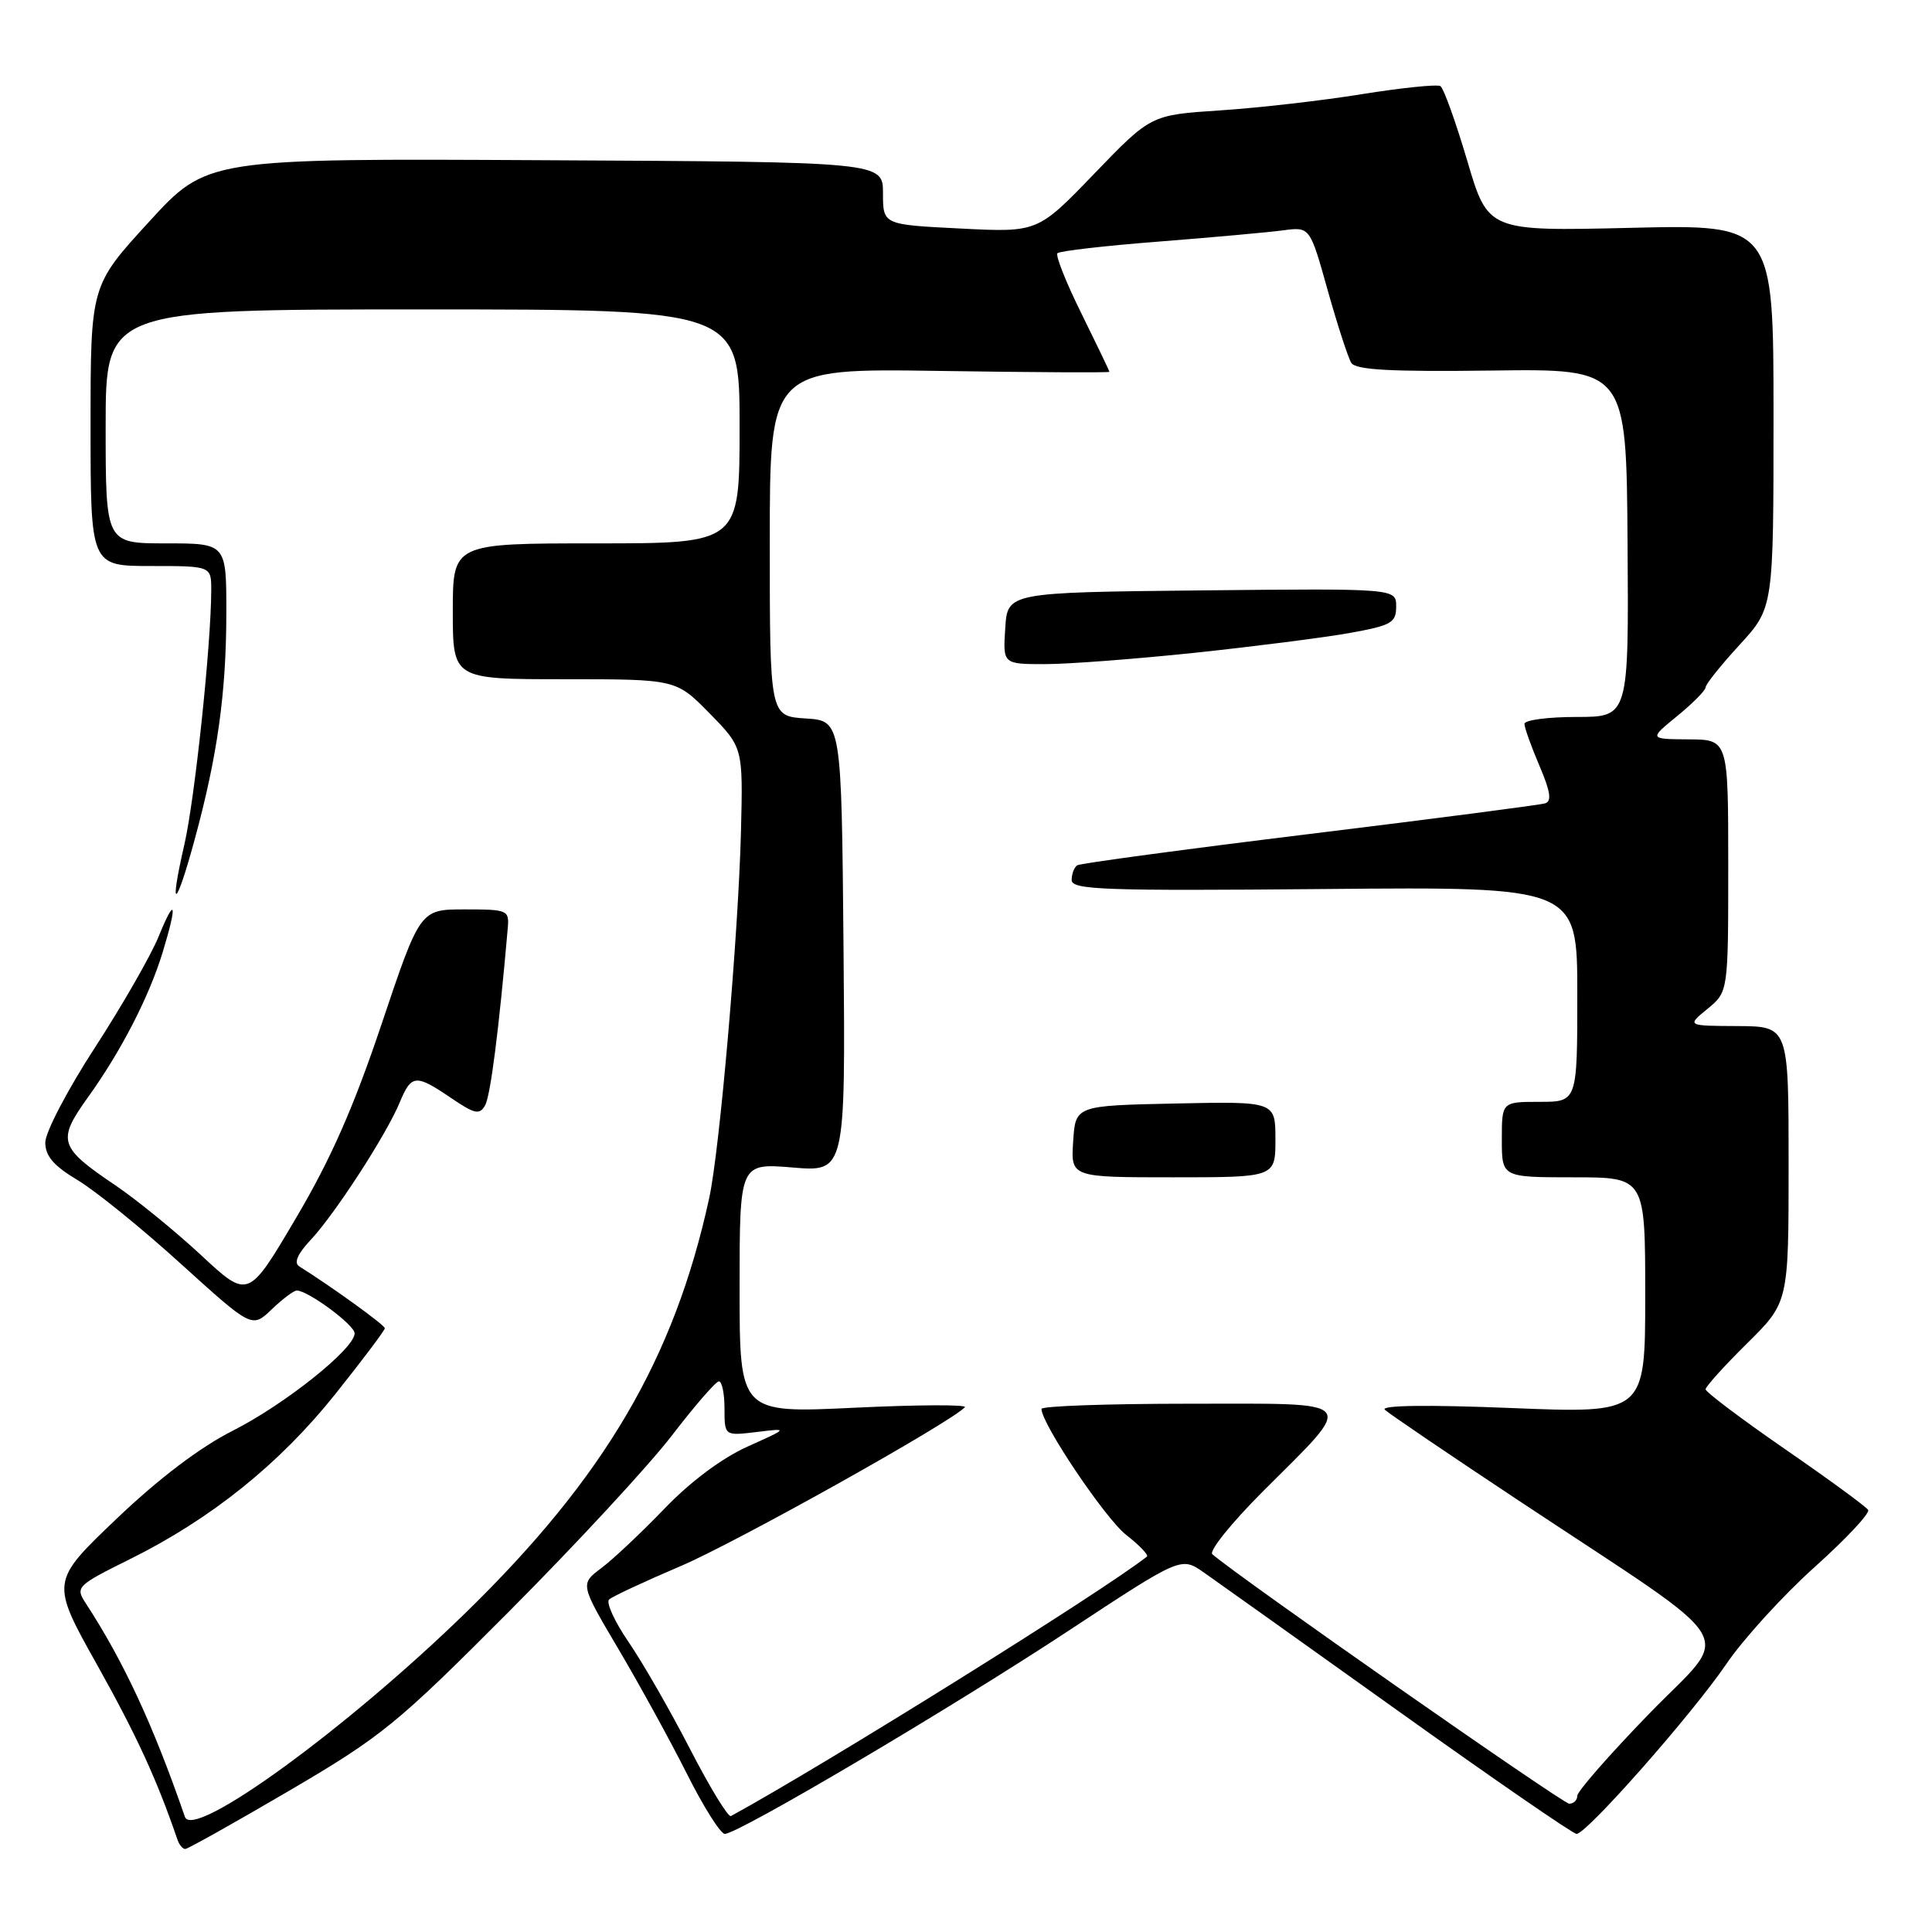 <?xml version="1.0" encoding="UTF-8" standalone="no"?>
<!DOCTYPE svg PUBLIC "-//W3C//DTD SVG 1.1//EN" "http://www.w3.org/Graphics/SVG/1.1/DTD/svg11.dtd" >
<svg xmlns="http://www.w3.org/2000/svg" xmlns:xlink="http://www.w3.org/1999/xlink" version="1.1" viewBox="0 0 256 256">
 <g >
 <path fill="currentColor"
d=" M 38.32 237.28 C 50.61 230.07 52.58 228.47 67.50 213.48 C 76.30 204.65 85.97 194.19 89.00 190.25 C 92.03 186.30 94.84 183.06 95.25 183.04 C 95.66 183.02 96.00 184.63 96.00 186.63 C 96.00 190.26 96.00 190.26 100.25 189.75 C 104.50 189.23 104.50 189.23 99.03 191.69 C 95.64 193.22 91.44 196.36 88.03 199.92 C 84.99 203.08 81.23 206.62 79.68 207.78 C 76.86 209.90 76.86 209.90 81.96 218.53 C 84.76 223.27 88.85 230.72 91.04 235.08 C 93.23 239.44 95.48 243.00 96.04 243.00 C 97.82 243.00 125.95 226.38 141.50 216.14 C 156.50 206.26 156.50 206.26 159.50 208.35 C 161.15 209.50 172.75 217.77 185.28 226.72 C 197.80 235.67 208.44 243.00 208.90 243.00 C 210.24 243.00 224.21 227.15 228.74 220.50 C 230.98 217.20 236.24 211.43 240.42 207.67 C 244.60 203.92 247.81 200.50 247.54 200.07 C 247.28 199.65 242.33 196.02 236.53 192.02 C 230.74 188.02 226.00 184.45 226.00 184.09 C 226.00 183.73 228.48 180.99 231.50 178.00 C 237.00 172.57 237.00 172.57 237.00 154.28 C 237.00 136.00 237.00 136.00 230.25 135.96 C 223.50 135.93 223.50 135.93 226.25 133.68 C 229.00 131.42 229.00 131.42 229.00 114.71 C 229.00 98.00 229.00 98.00 223.75 97.97 C 218.50 97.93 218.50 97.93 222.25 94.87 C 224.31 93.18 226.00 91.48 226.00 91.08 C 226.00 90.67 228.03 88.14 230.50 85.45 C 235.00 80.54 235.00 80.54 235.00 55.14 C 235.00 29.74 235.00 29.74 216.09 30.19 C 197.17 30.64 197.17 30.64 194.41 21.27 C 192.88 16.11 191.29 11.68 190.86 11.41 C 190.43 11.15 185.74 11.63 180.44 12.48 C 175.14 13.34 166.68 14.30 161.65 14.63 C 152.50 15.23 152.50 15.23 145.00 23.01 C 137.50 30.80 137.50 30.80 127.25 30.28 C 117.00 29.77 117.00 29.77 117.00 25.61 C 117.00 21.46 117.00 21.46 72.22 21.23 C 27.43 20.99 27.43 20.99 19.72 29.42 C 12.00 37.85 12.00 37.85 12.00 56.43 C 12.00 75.00 12.00 75.00 20.00 75.00 C 28.00 75.00 28.00 75.00 27.99 78.25 C 27.97 85.50 25.81 105.90 24.43 111.90 C 22.35 120.95 23.27 120.52 25.79 111.26 C 28.82 100.14 29.98 91.81 29.99 81.25 C 30.00 72.00 30.00 72.00 22.00 72.00 C 14.00 72.00 14.00 72.00 14.00 56.50 C 14.00 41.00 14.00 41.00 56.00 41.00 C 98.00 41.00 98.00 41.00 98.00 56.50 C 98.00 72.00 98.00 72.00 79.00 72.00 C 60.00 72.00 60.00 72.00 60.00 81.00 C 60.00 90.00 60.00 90.00 74.79 90.00 C 89.58 90.00 89.58 90.00 94.02 94.52 C 98.46 99.05 98.46 99.05 98.18 110.27 C 97.82 124.05 95.37 152.35 93.97 158.77 C 89.33 180.05 80.11 195.75 61.71 213.69 C 45.94 229.06 25.58 243.87 24.50 240.74 C 20.31 228.59 16.37 220.10 11.31 212.36 C 9.97 210.31 10.22 210.06 17.21 206.60 C 27.98 201.26 37.07 193.95 44.44 184.71 C 48.04 180.20 50.99 176.28 50.99 176.00 C 51.00 175.59 44.10 170.60 39.65 167.80 C 38.91 167.33 39.43 166.14 41.16 164.30 C 44.36 160.90 51.20 150.34 52.96 146.09 C 54.51 142.35 55.08 142.30 59.77 145.49 C 62.91 147.62 63.55 147.76 64.28 146.46 C 64.99 145.20 66.11 136.45 67.28 123.00 C 67.49 120.59 67.29 120.50 61.58 120.50 C 55.67 120.50 55.67 120.50 50.58 135.64 C 46.87 146.71 43.81 153.65 39.19 161.45 C 32.89 172.13 32.89 172.13 26.64 166.31 C 23.20 163.12 18.11 158.97 15.33 157.09 C 7.79 152.00 7.52 151.16 11.66 145.39 C 16.08 139.23 19.78 132.03 21.58 126.10 C 23.53 119.68 23.25 118.62 21.03 124.07 C 20.01 126.58 16.21 133.21 12.59 138.79 C 8.96 144.37 6.00 150.04 6.00 151.38 C 6.00 153.18 7.11 154.47 10.25 156.35 C 12.59 157.74 18.75 162.73 23.94 167.44 C 33.39 176.00 33.39 176.00 36.00 173.50 C 37.43 172.13 38.93 171.00 39.32 171.00 C 40.81 171.00 46.98 175.56 46.99 176.67 C 47.01 178.69 37.76 186.08 30.82 189.59 C 26.52 191.76 21.02 195.92 15.42 201.27 C 6.70 209.59 6.70 209.59 12.89 220.64 C 18.09 229.94 20.77 235.75 23.51 243.75 C 23.74 244.44 24.21 245.00 24.54 245.00 C 24.88 245.00 31.08 241.52 38.32 237.28 Z  M 91.43 231.75 C 88.81 226.66 85.15 220.29 83.30 217.59 C 81.44 214.88 80.28 212.34 80.71 211.94 C 81.15 211.54 85.42 209.55 90.20 207.51 C 97.52 204.39 125.76 188.61 127.85 186.47 C 128.21 186.10 121.64 186.13 113.25 186.53 C 98.00 187.26 98.00 187.26 98.00 170.69 C 98.00 154.12 98.00 154.12 105.02 154.70 C 112.03 155.29 112.03 155.29 111.77 125.40 C 111.50 95.50 111.50 95.50 106.75 95.20 C 102.00 94.89 102.00 94.89 102.00 71.85 C 102.00 48.81 102.00 48.81 124.50 49.15 C 136.88 49.34 147.00 49.39 147.00 49.27 C 147.00 49.14 145.33 45.67 143.30 41.55 C 141.26 37.44 139.83 33.83 140.12 33.55 C 140.41 33.26 146.46 32.56 153.57 32.01 C 160.68 31.45 168.09 30.78 170.04 30.52 C 173.57 30.05 173.57 30.05 175.92 38.44 C 177.22 43.06 178.63 47.40 179.05 48.08 C 179.63 49.02 184.27 49.27 197.66 49.10 C 215.50 48.86 215.50 48.86 215.66 71.93 C 215.82 95.00 215.82 95.00 208.91 95.00 C 205.11 95.00 202.00 95.41 202.00 95.92 C 202.00 96.42 202.89 98.91 203.98 101.46 C 205.44 104.87 205.64 106.18 204.73 106.45 C 204.05 106.66 190.00 108.49 173.50 110.51 C 157.00 112.53 143.16 114.40 142.75 114.65 C 142.34 114.91 142.00 115.79 142.00 116.61 C 142.00 117.91 146.34 118.06 175.50 117.80 C 209.00 117.50 209.00 117.50 209.00 131.75 C 209.00 146.00 209.00 146.00 204.00 146.00 C 199.00 146.00 199.00 146.00 199.00 151.00 C 199.00 156.00 199.00 156.00 208.50 156.00 C 218.00 156.00 218.00 156.00 218.00 171.64 C 218.00 187.29 218.00 187.29 200.25 186.57 C 189.09 186.12 182.87 186.21 183.50 186.80 C 184.05 187.32 192.15 192.82 201.50 199.01 C 231.49 218.89 229.56 215.71 218.54 227.06 C 213.29 232.47 209.00 237.37 209.00 237.95 C 209.00 238.53 208.52 239.00 207.93 239.00 C 207.08 239.00 163.90 208.82 160.64 205.94 C 160.17 205.52 163.18 201.79 167.33 197.63 C 179.76 185.20 180.44 186.00 157.54 186.00 C 146.79 186.00 138.00 186.31 138.00 186.69 C 138.00 188.65 146.44 201.20 149.22 203.38 C 150.99 204.76 152.23 206.06 151.97 206.26 C 146.02 210.94 109.38 233.79 96.85 240.64 C 96.49 240.83 94.05 236.83 91.43 231.75 Z  M 169.00 150.97 C 169.00 145.94 169.00 145.94 155.75 146.22 C 142.50 146.50 142.50 146.50 142.20 151.25 C 141.89 156.00 141.89 156.00 155.45 156.00 C 169.00 156.00 169.00 156.00 169.00 150.97 Z  M 158.29 86.50 C 166.11 85.67 175.31 84.50 178.75 83.89 C 184.37 82.88 185.00 82.53 185.00 80.37 C 185.00 77.97 185.00 77.97 159.25 78.23 C 133.50 78.50 133.50 78.50 133.20 83.25 C 132.89 88.00 132.89 88.00 138.49 88.00 C 141.57 88.00 150.48 87.32 158.29 86.50 Z "/>
</g>
</svg>
